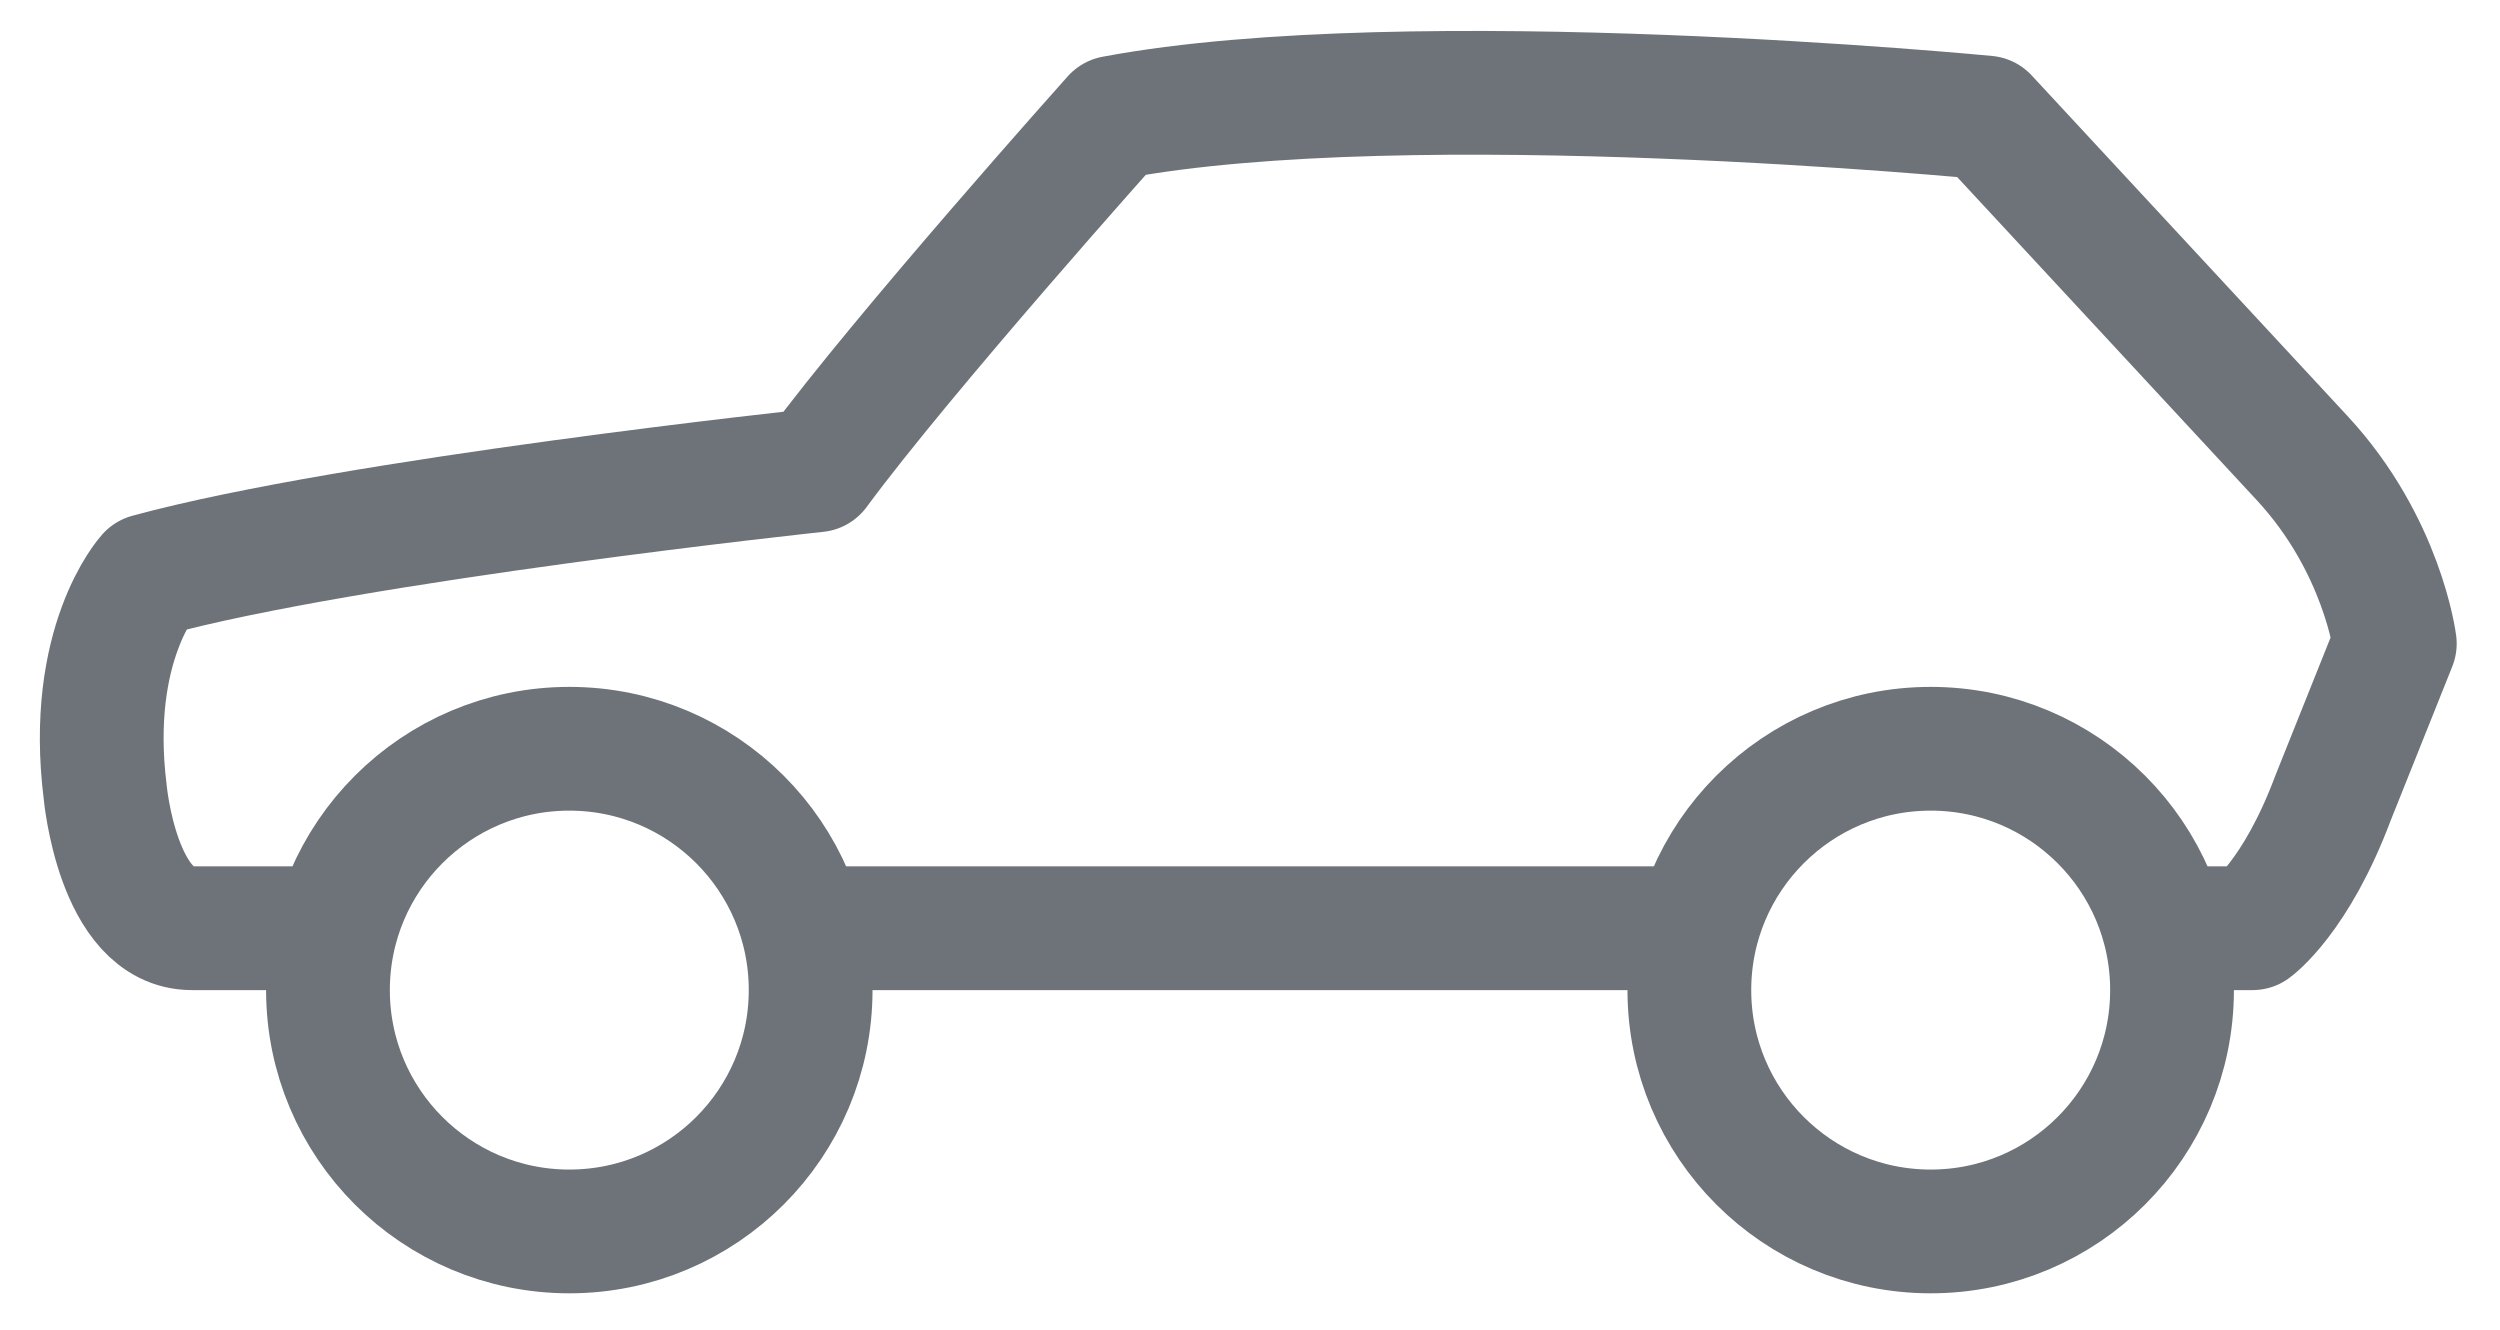 <?xml version="1.0" encoding="utf-8"?>
<!-- Generator: Adobe Illustrator 19.1.0, SVG Export Plug-In . SVG Version: 6.00 Build 0)  -->
<svg version="1.1" id="Layer_1" xmlns="http://www.w3.org/2000/svg" xmlns:xlink="http://www.w3.org/1999/xlink" x="0px" y="0px"
	 viewBox="0 0 40.4 21.5" style="enable-background:new 0 0 40.4 21.5;" xml:space="preserve">
<style type="text/css">
	.st0{fill:none;stroke:#6E737A;stroke-width:2;stroke-linecap:round;stroke-linejoin:round;stroke-miterlimit:10;}
</style>
<path class="st0" d="M35.1,15h1.3c0,0,0.7-0.5,1.3-2.1l1-2.5c0,0-0.2-1.6-1.5-3l-5.1-5.5c0,0-9.3-0.9-14.1,0c0,0-3.4,3.8-4.8,5.7
	c0,0-7.5,0.8-10.8,1.7c0,0-1,1.1-0.7,3.5c0,0,0.2,2.2,1.4,2.2h2.1"/>
<line class="st0" x1="13.1" y1="15" x2="26.9" y2="15"/>
<circle class="st0" cx="9.2" cy="16" r="3.9"/>
<circle class="st0" cx="31.2" cy="16" r="3.9"/>
</svg>

